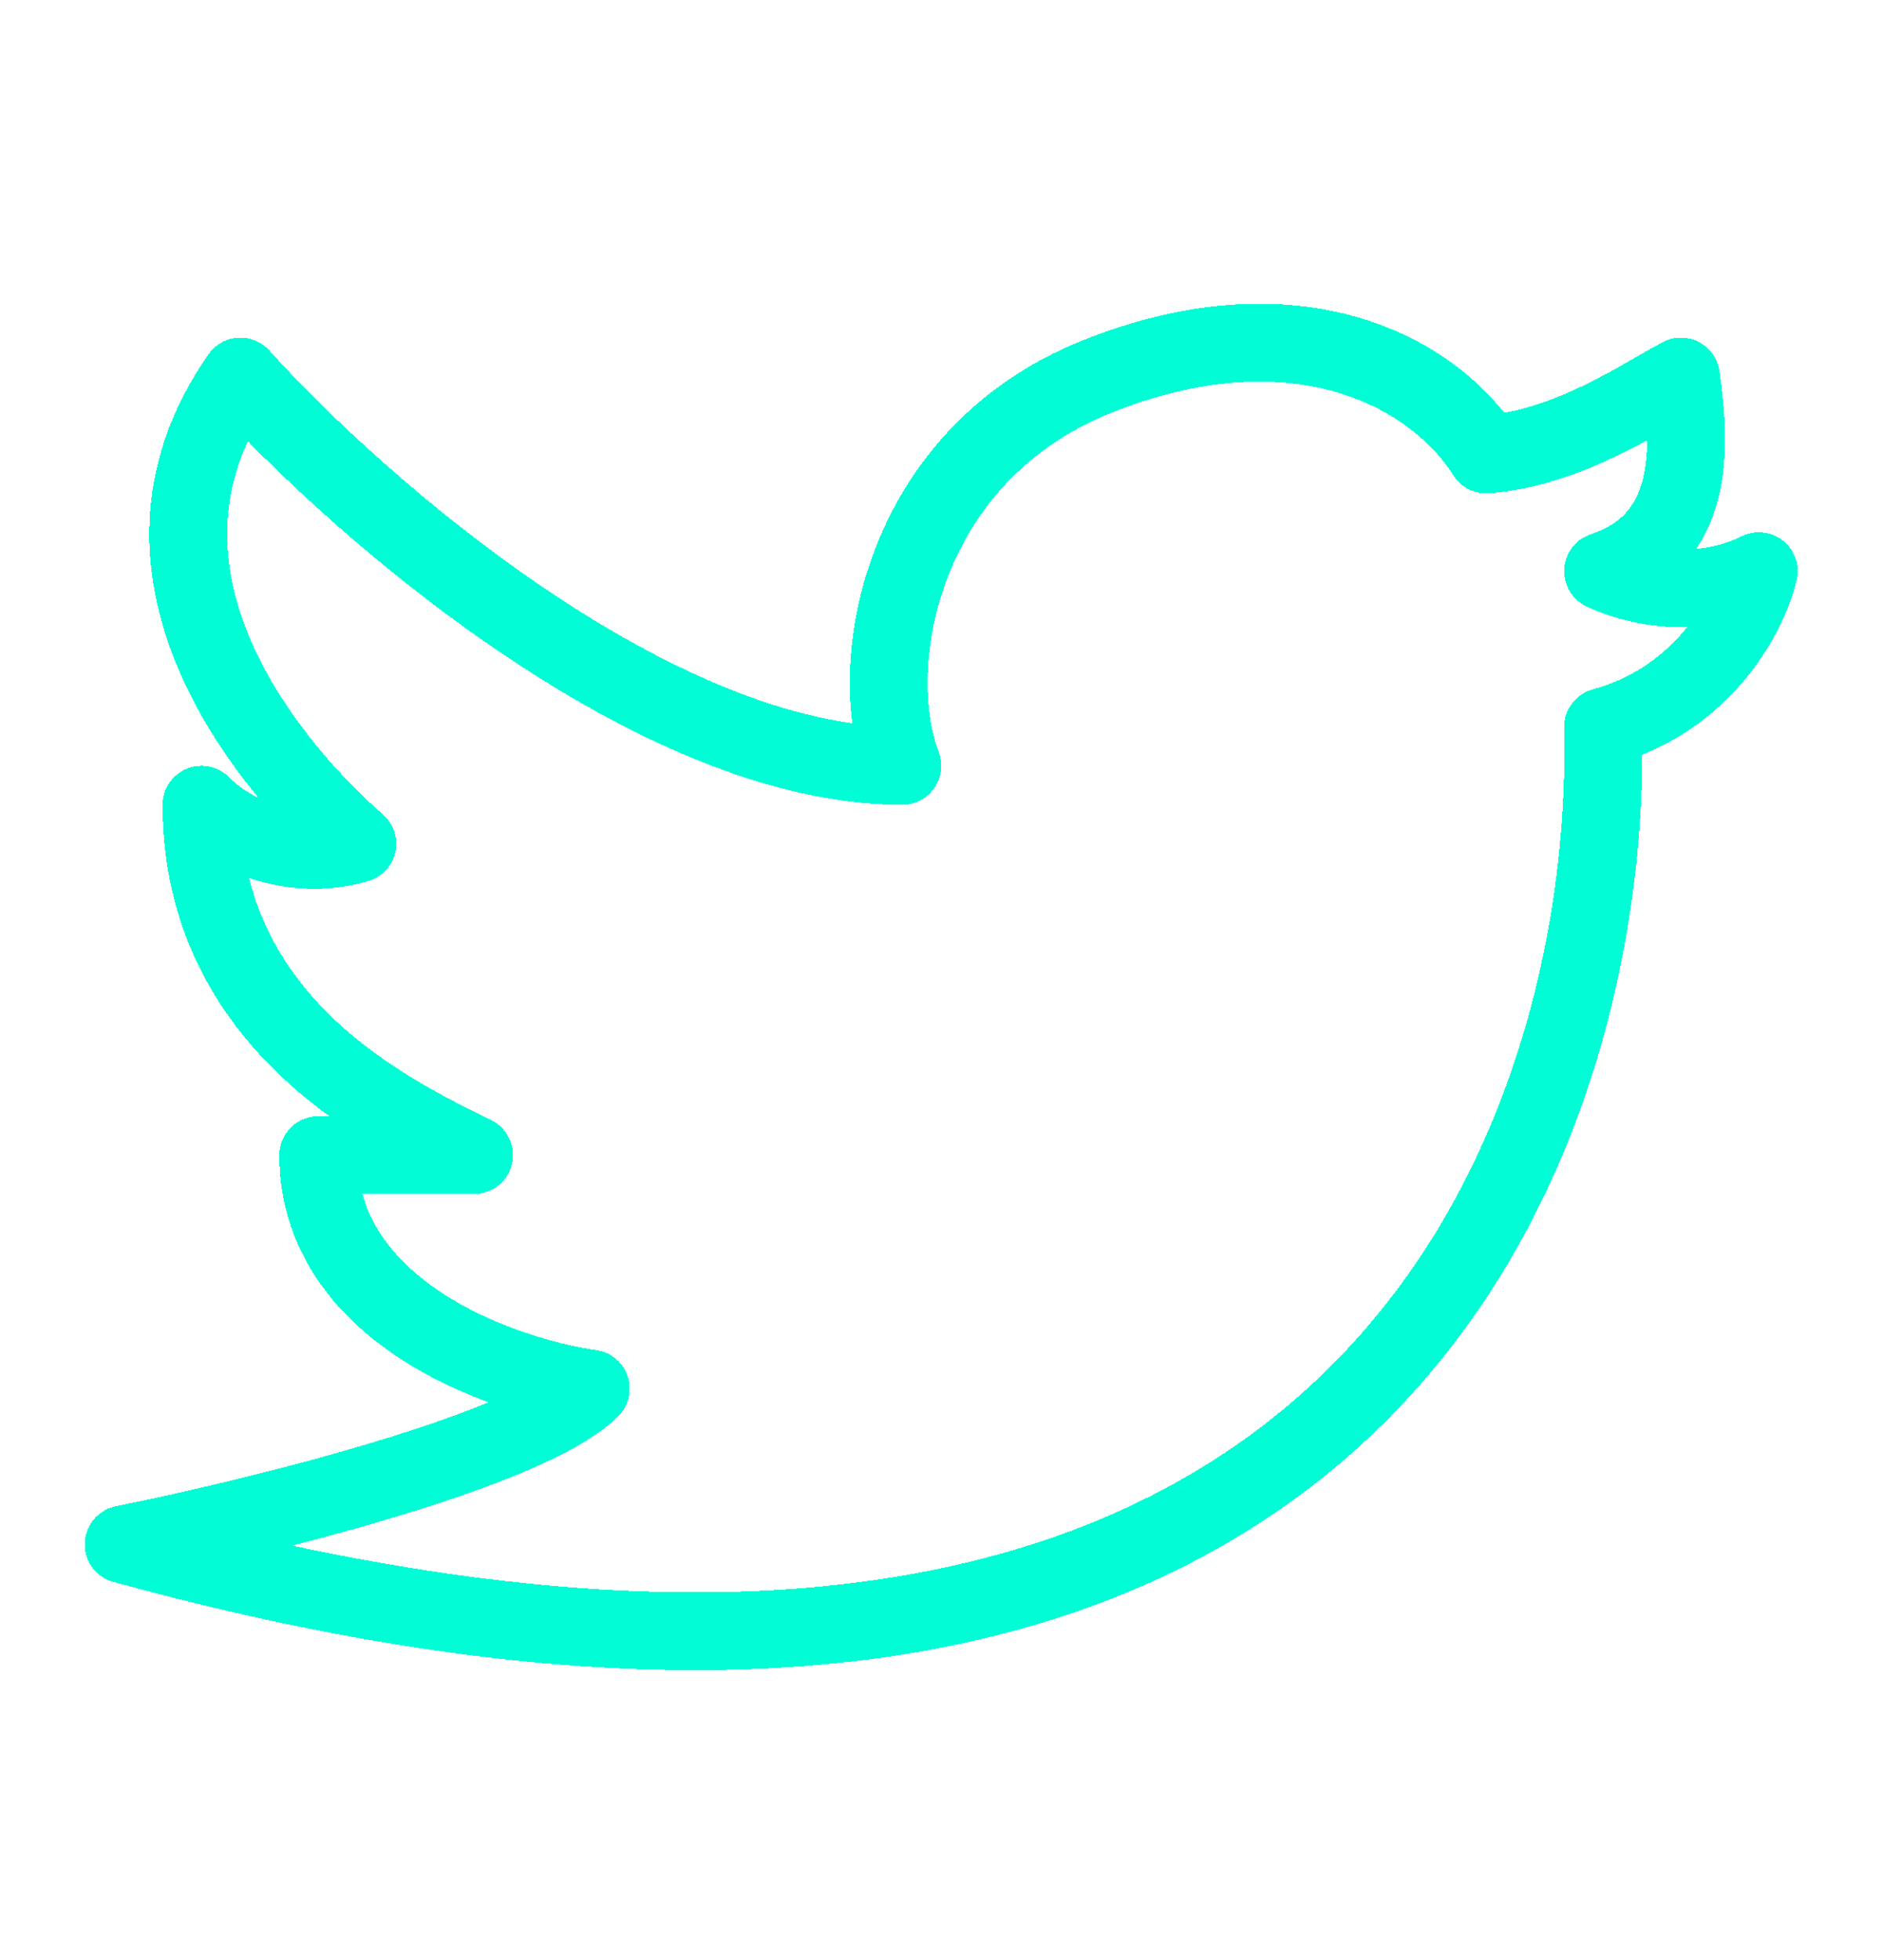 <svg width="24" height="25" viewBox="0 0 24 25" fill="none" xmlns="http://www.w3.org/2000/svg">
<g clip-path="url(#clip0_1_3495)">
<g filter="url(#filter0_d_1_3495)">
<path d="M1.577 19.697C17.464 24.066 20.569 14.46 20.443 9.271C21.645 8.943 22.263 7.947 22.429 7.285C21.634 7.682 20.774 7.451 20.443 7.285C21.634 6.888 21.559 5.699 21.436 4.803C20.936 5.065 20.011 5.713 18.953 5.796C18.247 4.69 16.471 3.81 13.989 4.803C11.506 5.796 11.01 8.444 11.506 9.768C8.329 9.768 4.556 6.458 3.066 4.803C1.281 7.35 3.539 9.876 4.556 10.761C3.878 10.963 3.066 10.761 2.57 10.264C2.57 13.099 5.052 14.236 6.045 14.732H4.059C4.059 16.718 6.376 17.546 7.534 17.711C6.74 18.506 3.232 19.366 1.577 19.697Z" stroke="#00FDD6" stroke-width="0.993" stroke-linecap="round" stroke-linejoin="round" shape-rendering="crispEdges"/>
</g>
</g>
<defs>
<filter id="filter0_d_1_3495" x="-0.948" y="1.846" width="25.901" height="21.483" filterUnits="userSpaceOnUse" color-interpolation-filters="sRGB">
<feFlood flood-opacity="0" result="BackgroundImageFix"/>
<feColorMatrix in="SourceAlpha" type="matrix" values="0 0 0 0 0 0 0 0 0 0 0 0 0 0 0 0 0 0 127 0" result="hardAlpha"/>
<feOffset/>
<feGaussianBlur stdDeviation="1.014"/>
<feComposite in2="hardAlpha" operator="out"/>
<feColorMatrix type="matrix" values="0 0 0 0 0.901 0 0 0 0 1 0 0 0 0 0.629 0 0 0 0.72 0"/>
<feBlend mode="normal" in2="BackgroundImageFix" result="effect1_dropShadow_1_3495"/>
<feBlend mode="normal" in="SourceGraphic" in2="effect1_dropShadow_1_3495" result="shape"/>
</filter>
<clipPath id="clip0_1_3495">
<rect width="23.831" height="23.831" fill="white" transform="translate(0.085 0.831)"/>
</clipPath>
</defs>
</svg>

